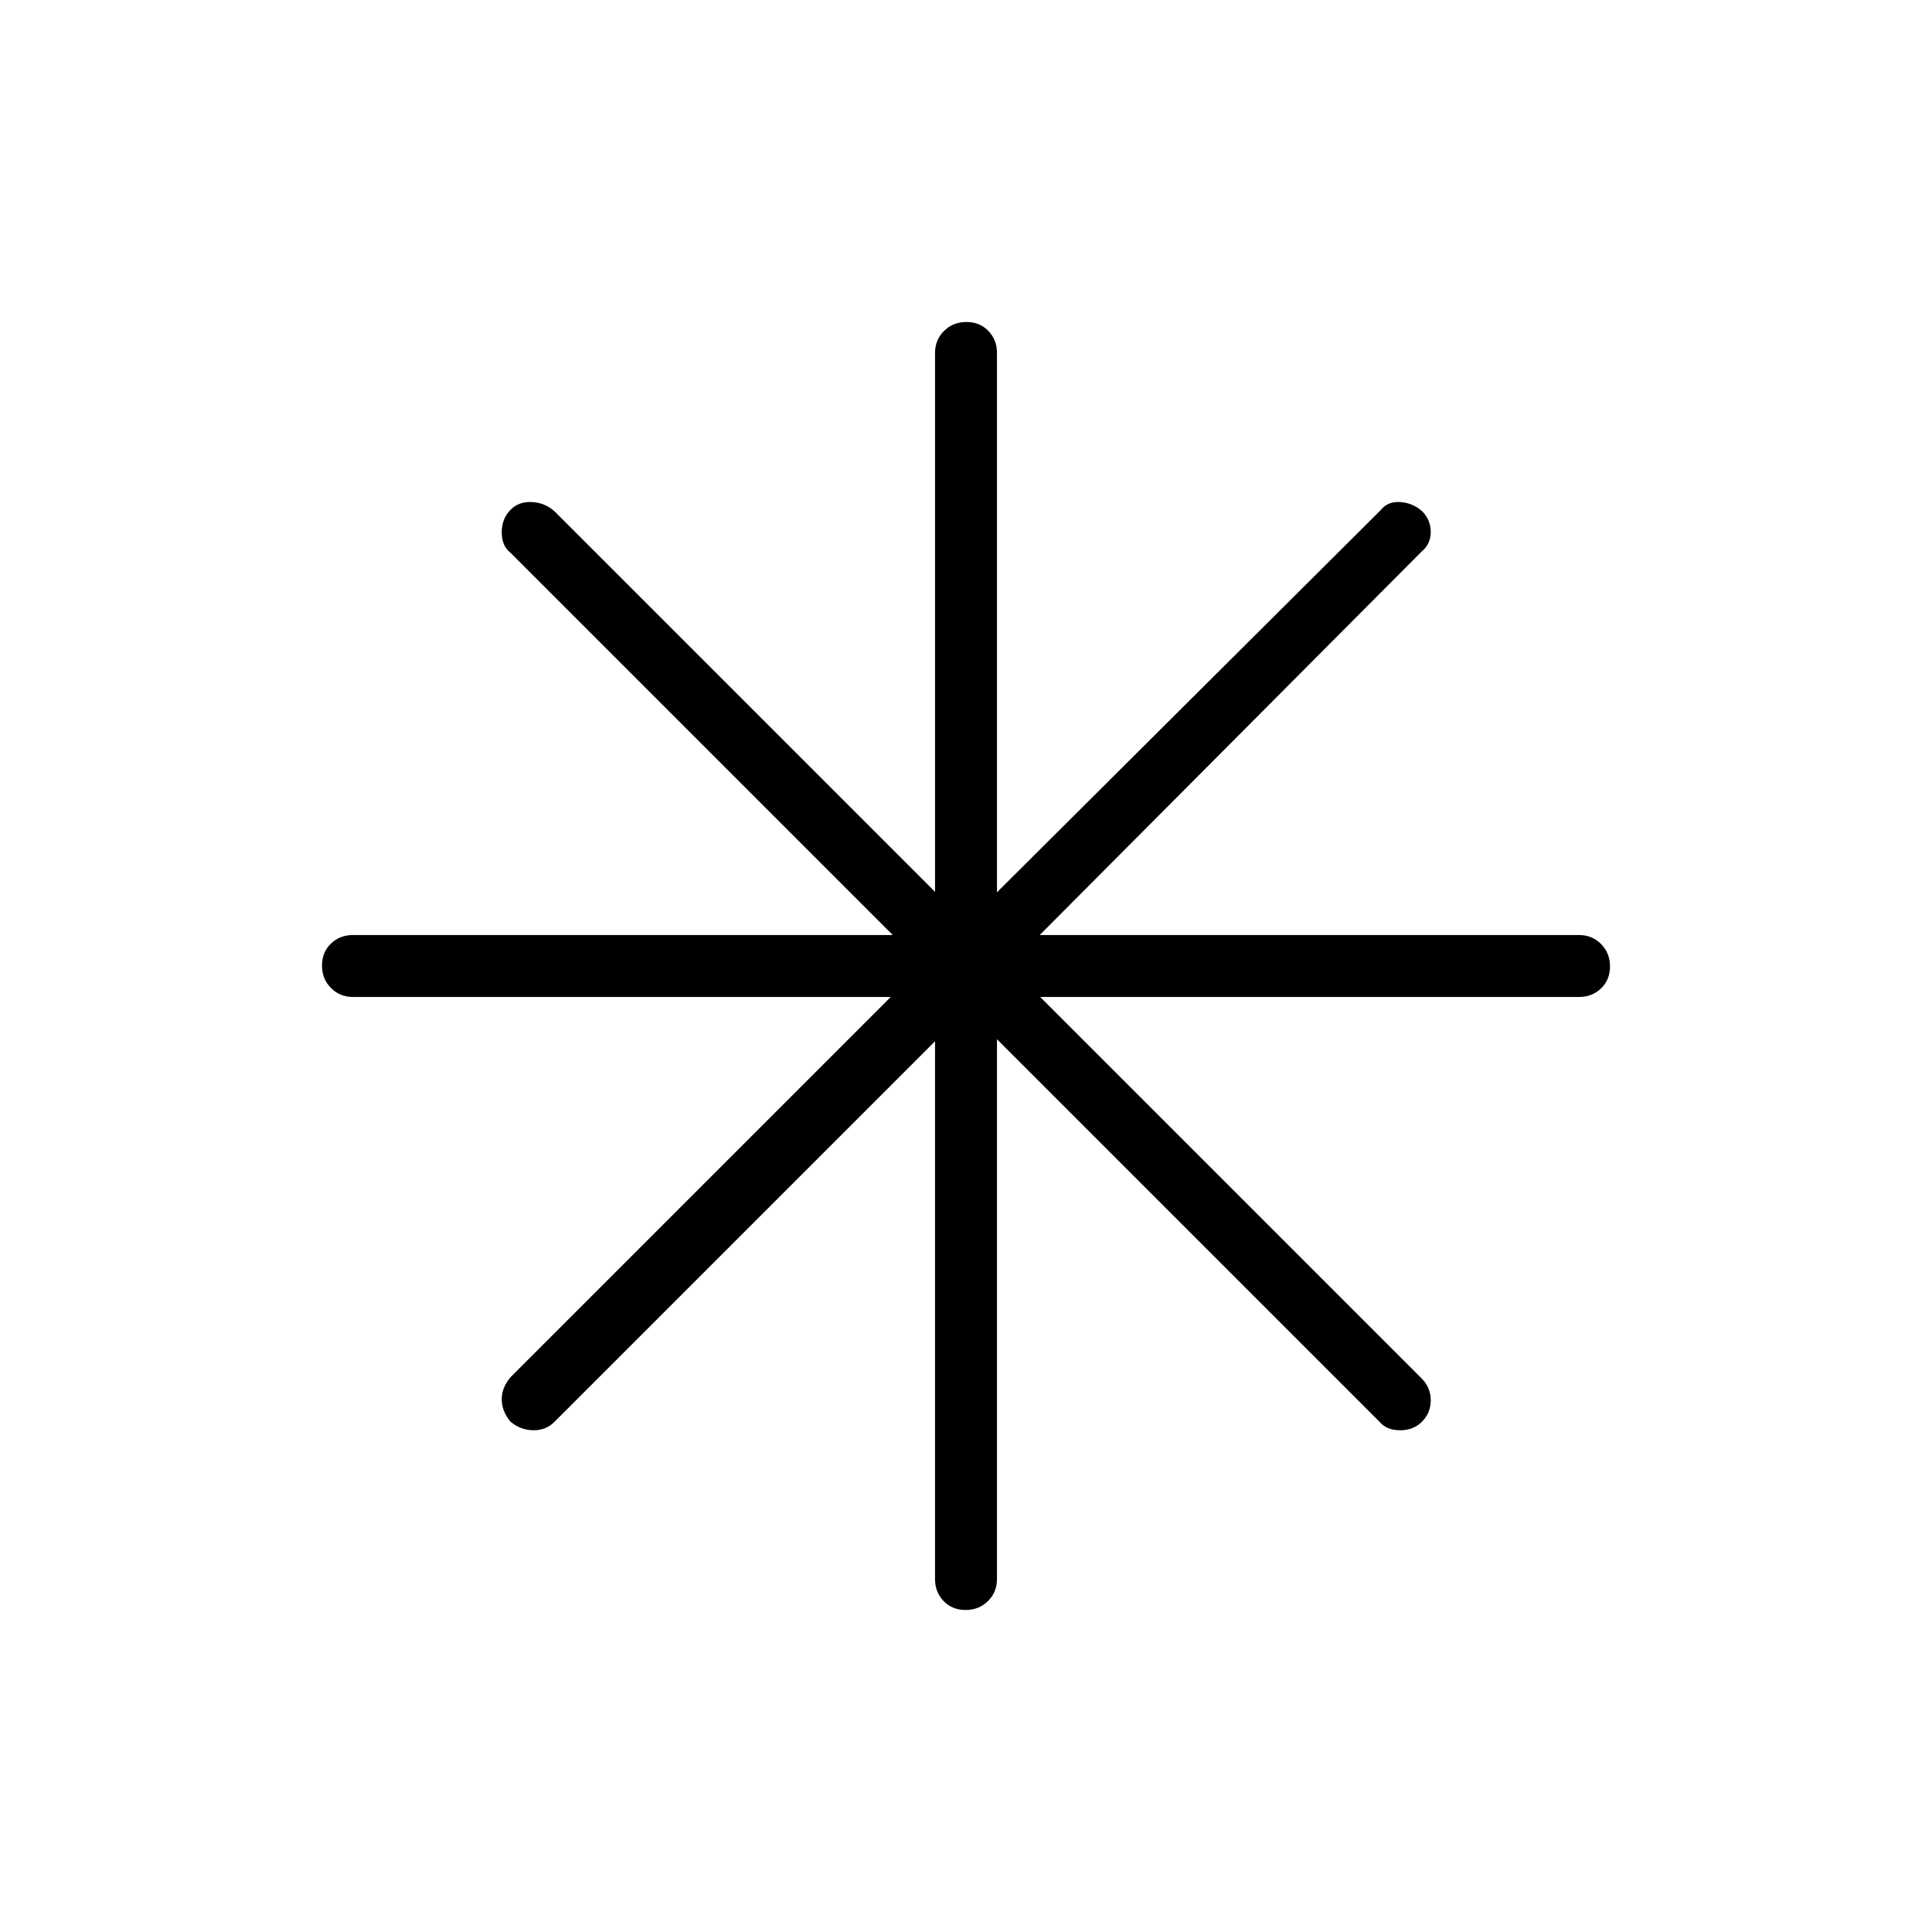 <svg xmlns="http://www.w3.org/2000/svg" width="48" height="48" viewBox="0 -960 960 960"><path d="M479.784-160q-6.63 0-10.899-4.423-4.27-4.423-4.27-10.961v-267.231L275.692-253.692q-4.184 4.385-10.515 4.385t-11.485-4.227q-4.385-5.304-4.385-11.154t4.385-11.004l188.923-188.923H175.384q-6.538 0-10.961-4.485Q160-473.586 160-480.216t4.423-10.899q4.423-4.27 10.961-4.27h268.231L253.692-685.308q-4.385-3.415-4.385-10.131 0-6.715 4.227-11.1 4.227-4.384 10.846-4 6.62.385 11.312 4.77l188.923 188.923v-267.77q0-6.538 4.485-10.961Q473.586-800 480.216-800t10.899 4.423q4.27 4.423 4.27 10.961v268l190.692-189.923q3.415-4.384 9.592-4 6.177.385 10.87 4.45 4.384 4.372 4.384 10.384 0 6.013-4.384 9.628L516.616-495.385h268q6.538 0 10.961 4.485Q800-486.414 800-479.784t-4.423 10.899q-4.423 4.27-10.961 4.27h-267.77l189.693 189.692q4.384 4.492 4.384 10.669 0 6.177-4.226 10.562-4.227 4.385-11.001 4.385-6.773 0-10.388-4.385L495.385-443.615v268.231q0 6.538-4.485 10.961Q486.414-160 479.784-160Z"/></svg>